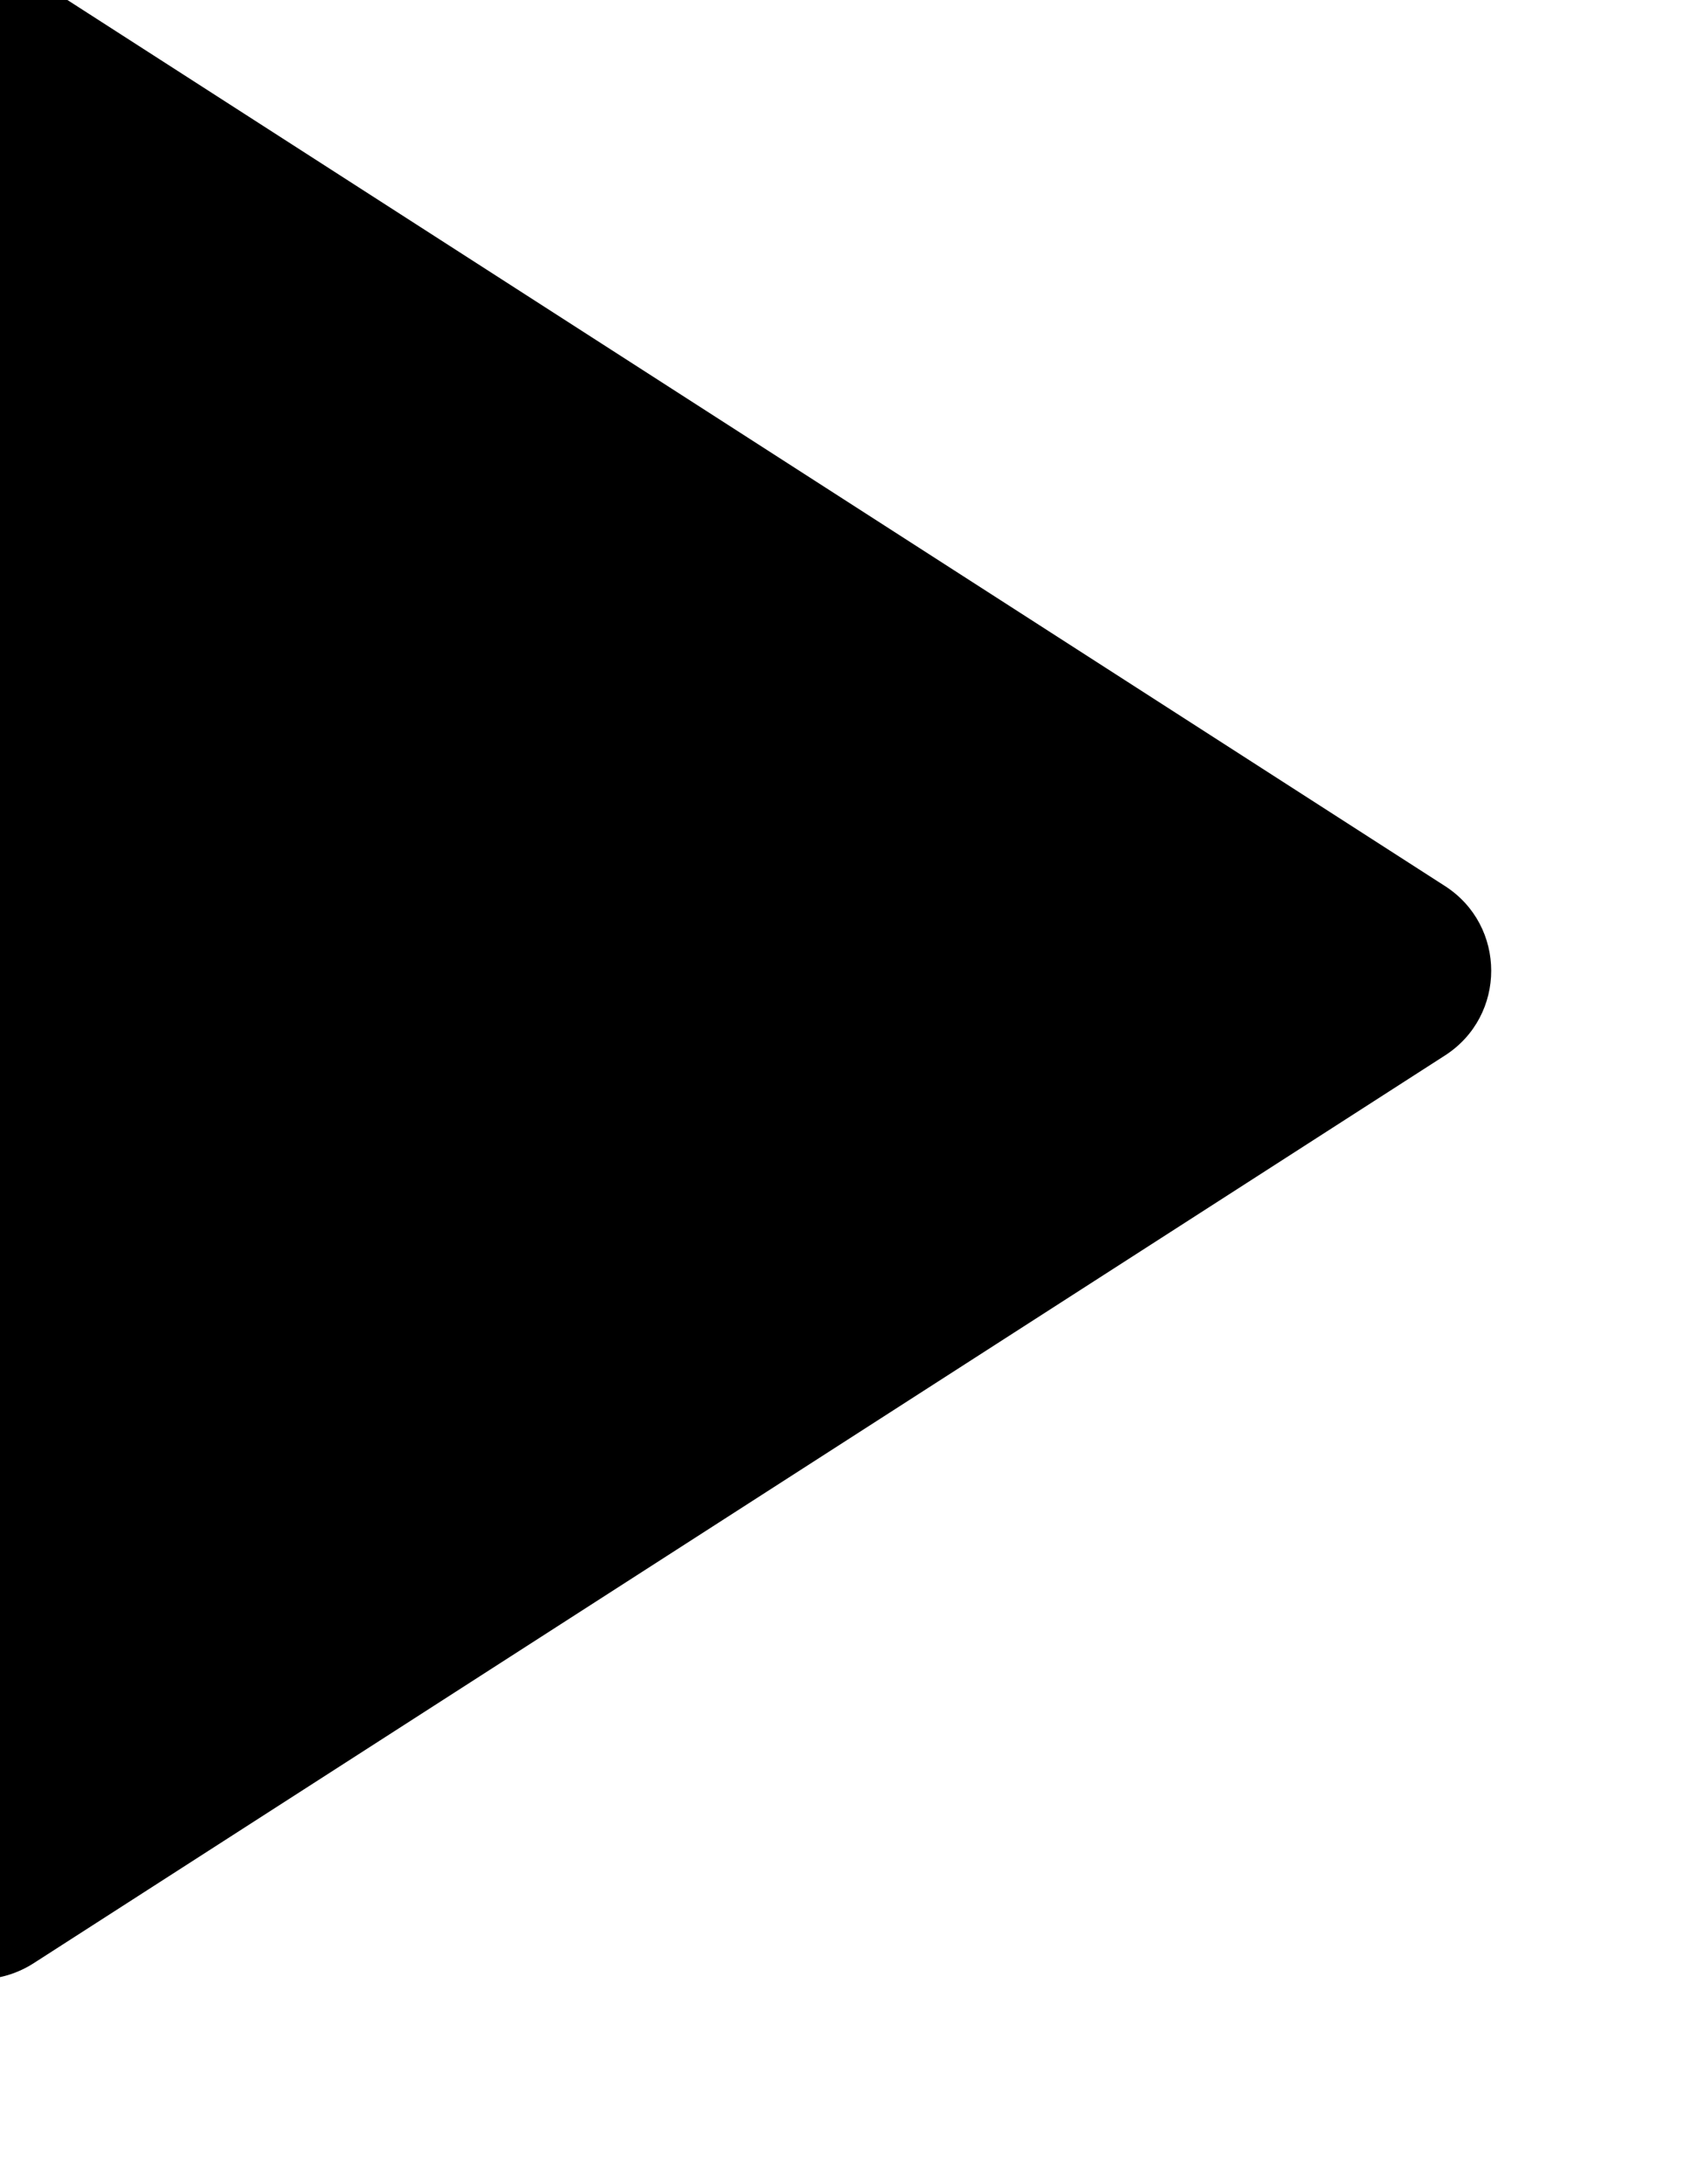 <svg width="14" height="18" viewBox="0 0 14 18" fill="none" xmlns="http://www.w3.org/2000/svg" xmlns:xlink="http://www.w3.org/1999/xlink">
<path d="M0.279,16.178C-0.274,16.533 -1,16.136 -1,15.48L-1,0.52C-1,-0.136 -0.274,-0.533 0.279,-0.178L11.914,7.302C12.422,7.629 12.422,8.371 11.914,8.698L0.279,16.178Z" fill="#000000"/>
</svg>
